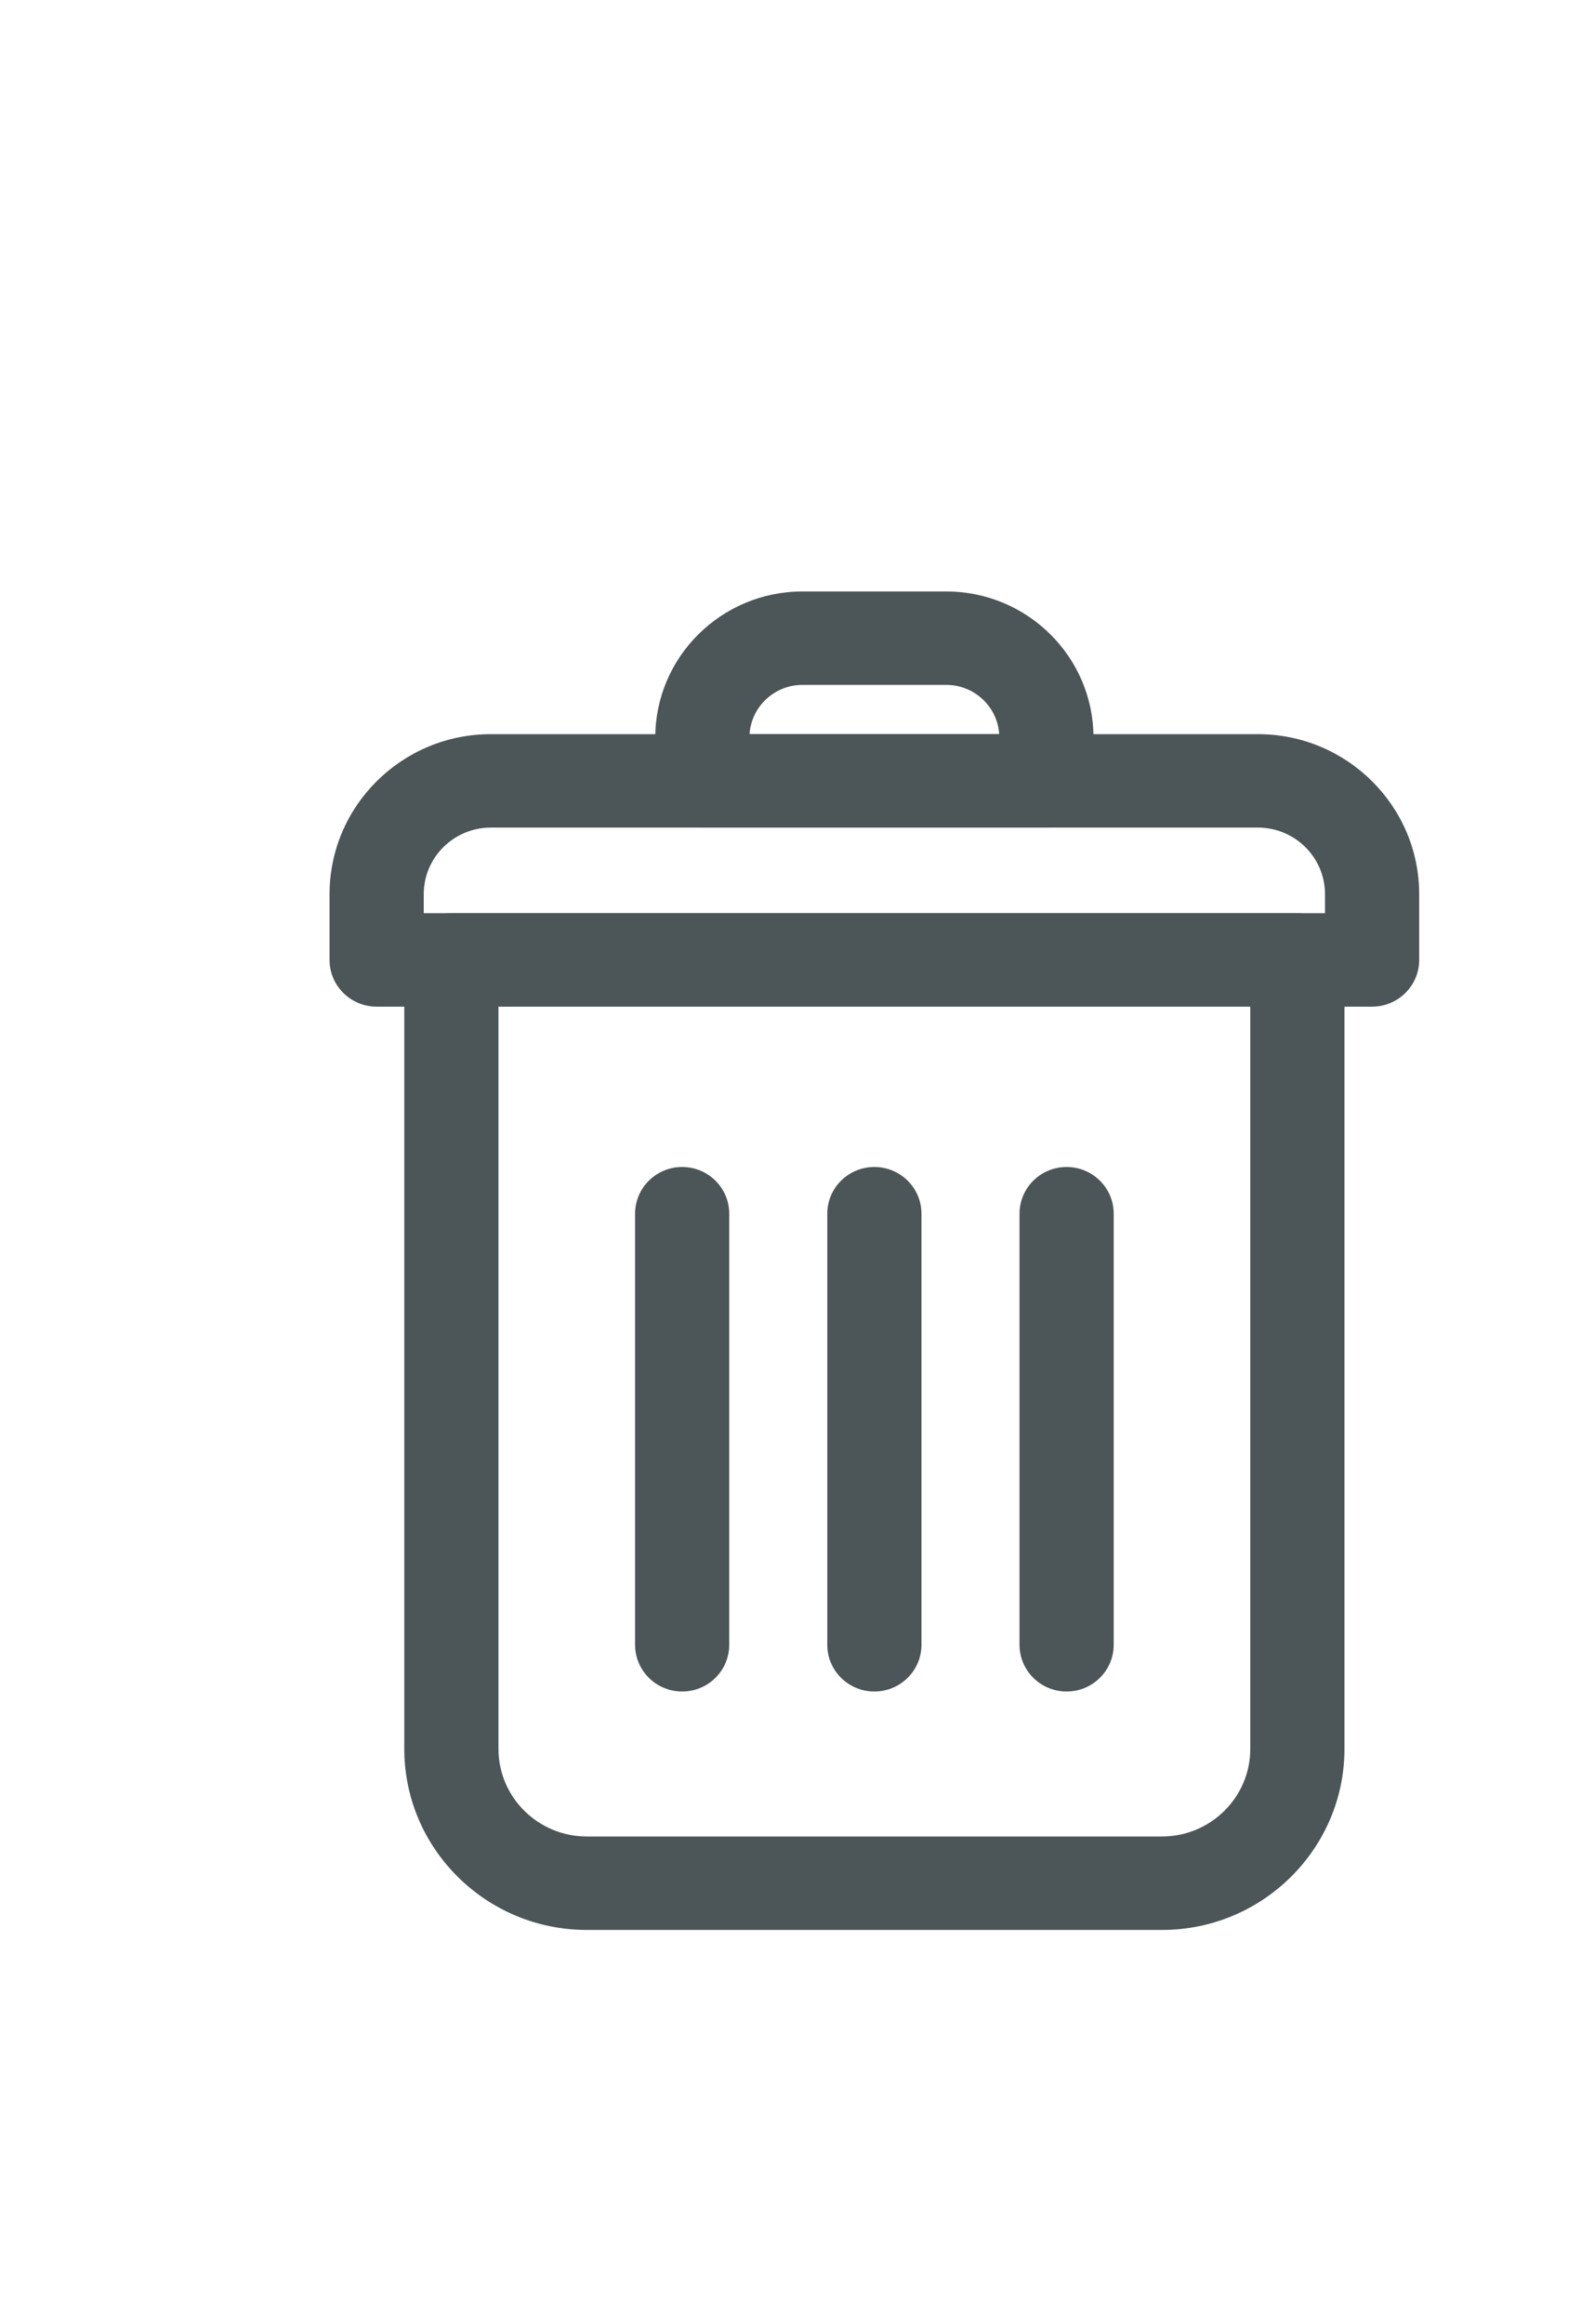 <svg width="49" height="72" viewBox="0 0 49 72" fill="none" xmlns="http://www.w3.org/2000/svg">
<g clip-path="url(#clip0_127_207)">
<path d="M15.449 31.183V54.176C15.449 55.672 16.676 56.889 18.185 56.889H36.015C37.523 56.889 38.75 55.672 38.75 54.176V31.183H15.449ZM36.015 59.784H18.185C15.067 59.784 12.53 57.268 12.53 54.176V29.736C12.53 28.937 13.184 28.288 13.99 28.288H40.209C41.016 28.288 41.669 28.937 41.669 29.736V54.176C41.669 57.268 39.132 59.784 36.015 59.784Z" fill="#4C5558"/>
<path d="M13.133 28.288H41.066V27.699C41.066 26.561 40.133 25.636 38.986 25.636H15.213C14.066 25.636 13.133 26.561 13.133 27.699V28.288ZM42.526 31.183H11.673C10.867 31.183 10.214 30.535 10.214 29.736V27.699C10.214 24.966 12.456 22.742 15.213 22.742H38.986C41.743 22.742 43.985 24.966 43.985 27.699V29.736C43.985 30.535 43.331 31.183 42.526 31.183Z" fill="#4C5558"/>
<path d="M23.231 22.742H30.968C30.914 21.892 30.199 21.216 29.328 21.216H24.87C24 21.216 23.285 21.892 23.231 22.742ZM32.431 25.636H21.768C20.962 25.636 20.309 24.988 20.309 24.189V22.846C20.309 20.351 22.355 18.322 24.87 18.322H29.328C31.843 18.322 33.89 20.351 33.89 22.846V24.189C33.89 24.988 33.237 25.636 32.431 25.636Z" fill="#4C5558"/>
<path d="M21.142 52.398C20.336 52.398 19.683 51.75 19.683 50.951V37.597C19.683 36.798 20.336 36.15 21.142 36.15C21.948 36.15 22.601 36.798 22.601 37.597V50.951C22.601 51.75 21.948 52.398 21.142 52.398Z" fill="#4C5558"/>
<path d="M27.099 52.398C26.293 52.398 25.64 51.75 25.64 50.951V37.597C25.64 36.798 26.293 36.15 27.099 36.15C27.905 36.15 28.559 36.798 28.559 37.597V50.951C28.559 51.75 27.905 52.398 27.099 52.398Z" fill="#4C5558"/>
<path d="M33.057 52.398C32.251 52.398 31.598 51.75 31.598 50.951V37.597C31.598 36.798 32.251 36.15 33.057 36.15C33.863 36.15 34.517 36.798 34.517 37.597V50.951C34.517 51.75 33.863 52.398 33.057 52.398Z" fill="#4C5558"/>
</g>
<defs>
<clipPath id="clip0_127_207">
<rect width="49" height="72" fill="white"/>
</clipPath>
</defs>
</svg>
